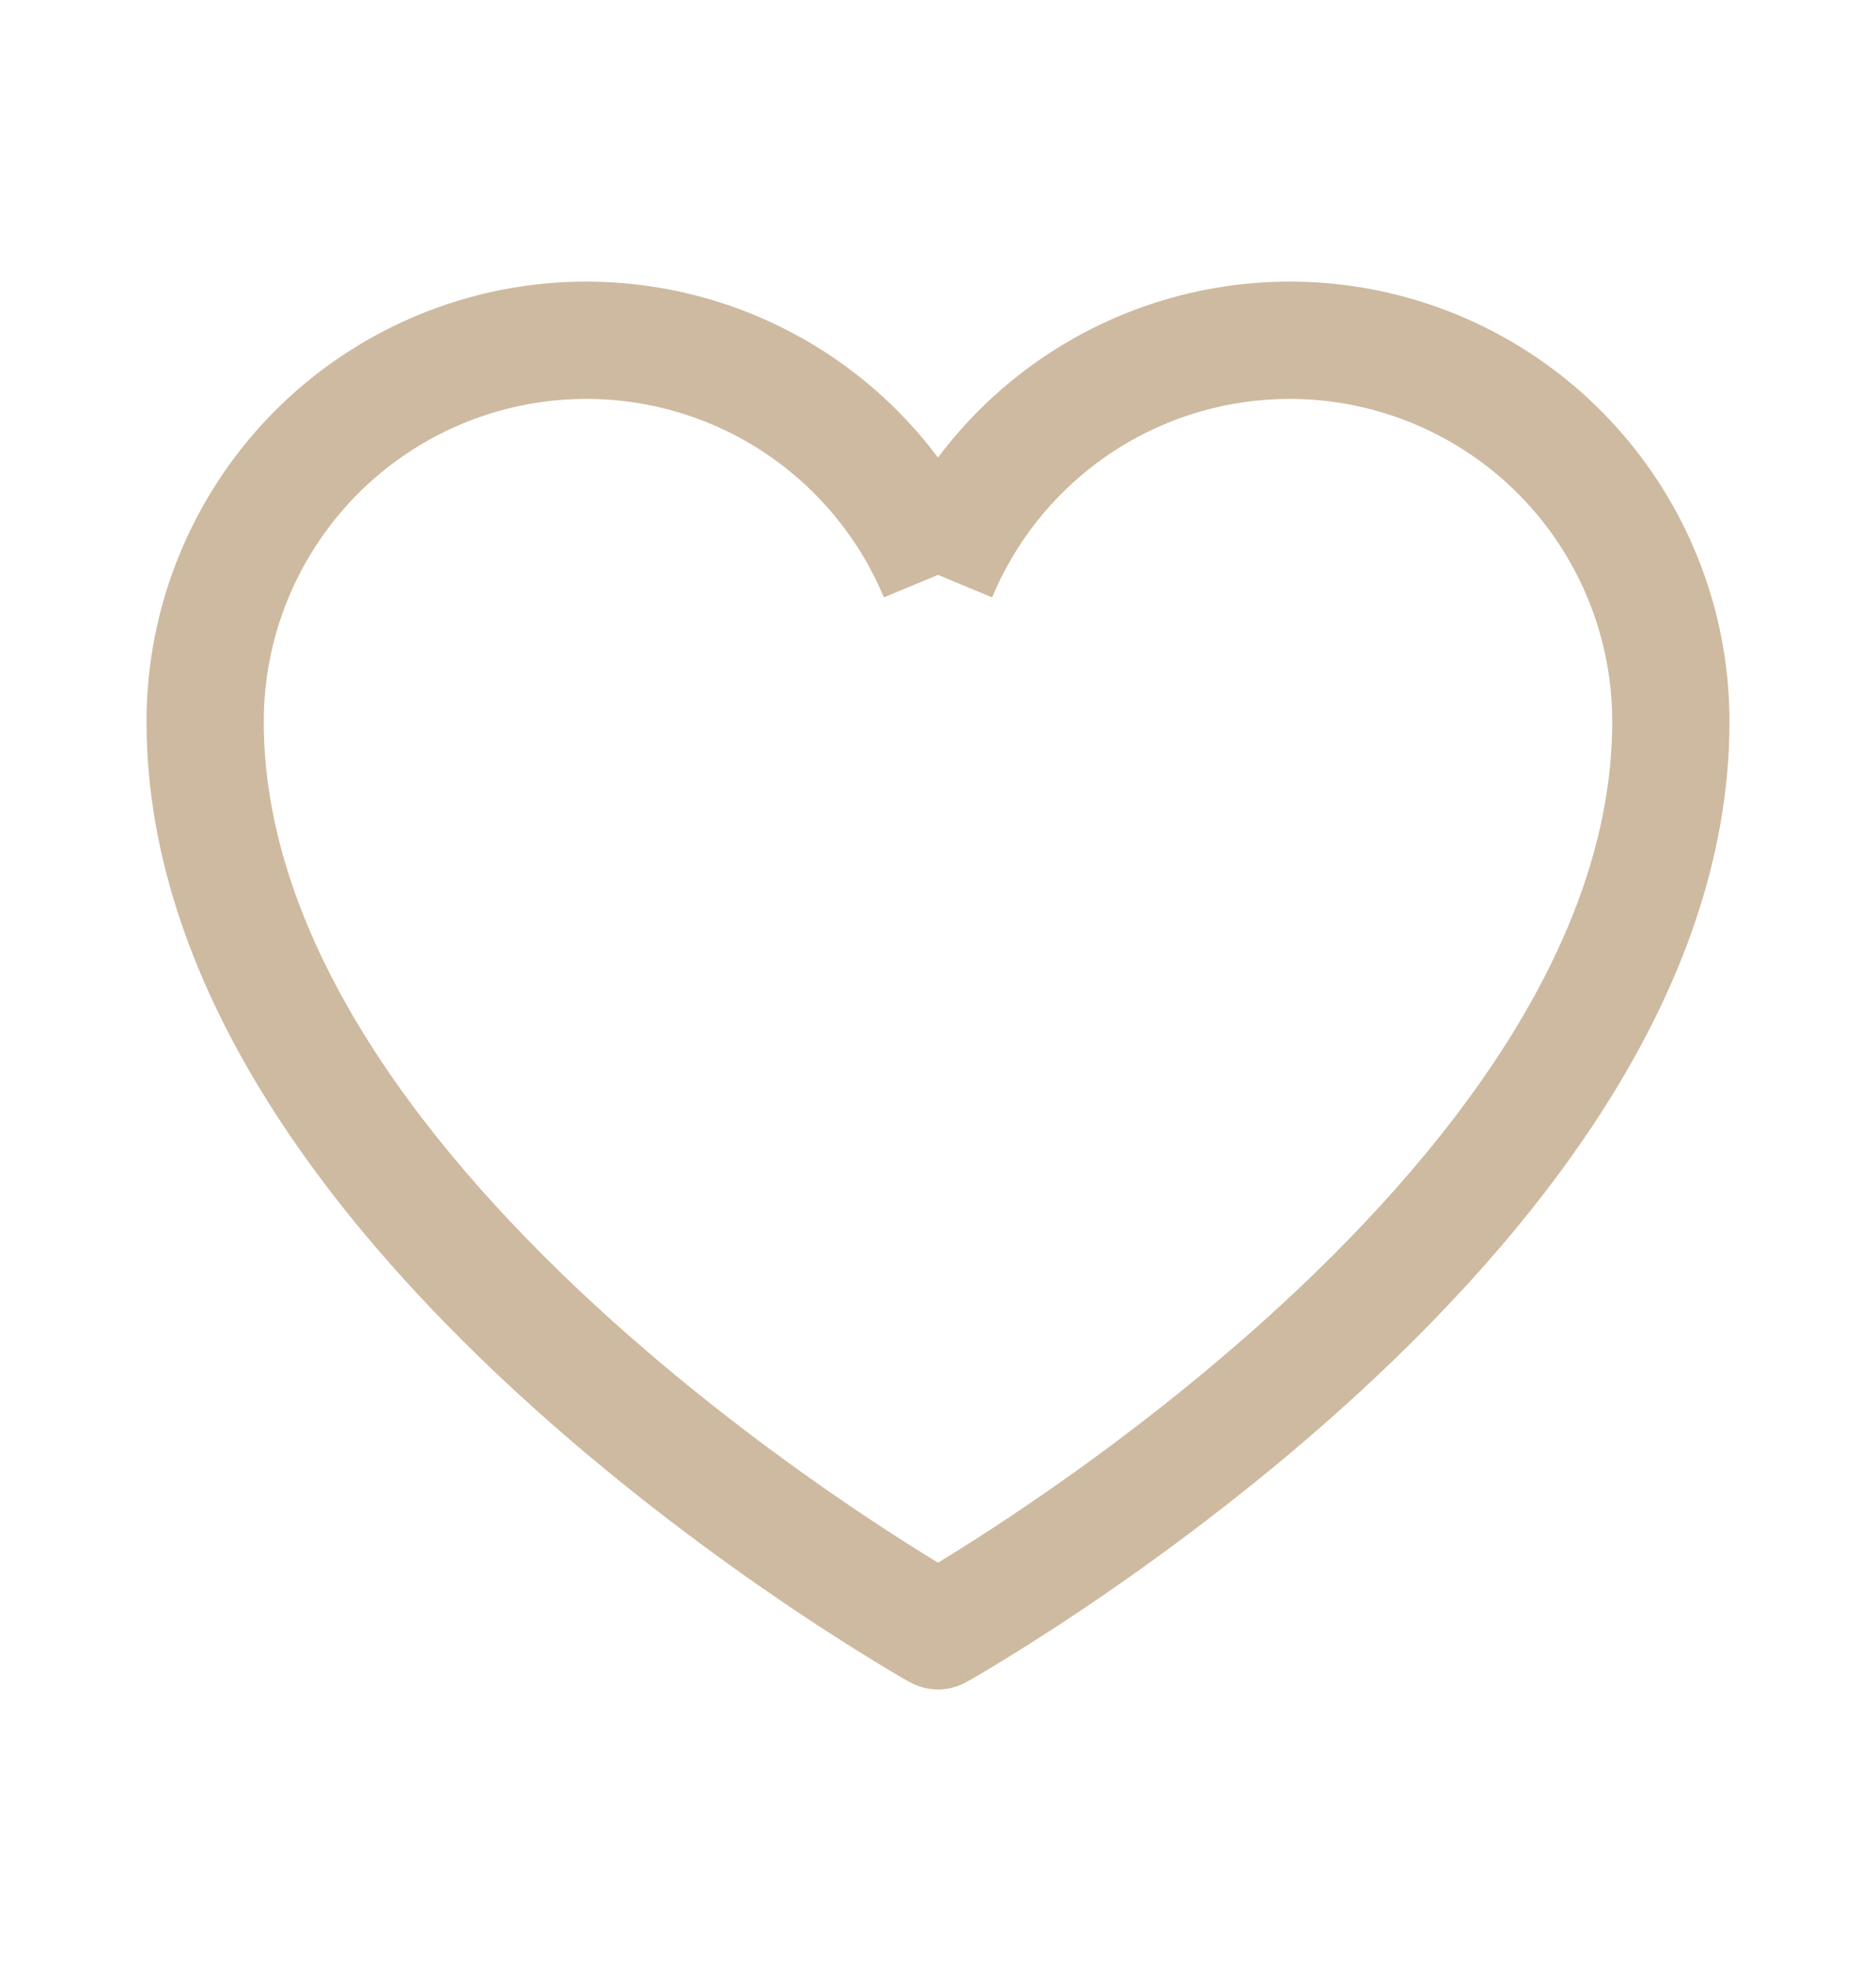 <svg width="20" height="21" viewBox="0 0 20 21" fill="none" xmlns="http://www.w3.org/2000/svg">
<path fill-rule="evenodd" clip-rule="evenodd" d="M7.866 4.653C7.164 4.28 6.355 4.161 5.576 4.317C4.797 4.473 4.095 4.894 3.592 5.508C3.088 6.123 2.812 6.893 2.812 7.688C2.812 10.056 4.576 12.317 6.512 14.059C7.461 14.913 8.413 15.608 9.128 16.09C9.486 16.331 9.783 16.517 9.989 16.643C9.993 16.645 9.996 16.647 10 16.649C10.004 16.647 10.007 16.645 10.011 16.643C10.217 16.517 10.514 16.331 10.872 16.09C11.588 15.608 12.539 14.913 13.488 14.059C15.424 12.317 17.188 10.056 17.188 7.688C17.188 6.893 16.912 6.123 16.408 5.508C15.905 4.894 15.203 4.473 14.424 4.317C13.645 4.161 12.836 4.28 12.134 4.653C11.433 5.027 10.883 5.632 10.577 6.365L10 6.125L9.423 6.365C9.117 5.632 8.567 5.027 7.866 4.653ZM10 4.875C9.591 4.329 9.064 3.875 8.453 3.55C7.497 3.041 6.393 2.879 5.331 3.091C4.268 3.304 3.312 3.878 2.625 4.716C1.938 5.554 1.562 6.604 1.562 7.688C1.562 10.631 3.705 13.214 5.676 14.988C6.68 15.892 7.681 16.622 8.43 17.127C8.805 17.379 9.119 17.576 9.339 17.71C9.45 17.778 9.537 17.829 9.598 17.865C9.628 17.882 9.651 17.896 9.668 17.905L9.687 17.916L9.692 17.919L9.694 17.92L9.694 17.92C9.694 17.92 9.695 17.92 10 17.375L9.695 17.92C9.884 18.027 10.116 18.027 10.305 17.92L10 17.375C10.305 17.92 10.306 17.92 10.306 17.92L10.306 17.92L10.308 17.919L10.313 17.916L10.332 17.905C10.349 17.896 10.372 17.882 10.402 17.865C10.463 17.829 10.55 17.778 10.661 17.71C10.881 17.576 11.195 17.379 11.57 17.127C12.319 16.622 13.32 15.892 14.324 14.988C16.295 13.214 18.438 10.631 18.438 7.688C18.438 6.604 18.062 5.554 17.375 4.716C16.688 3.878 15.732 3.304 14.669 3.091C13.607 2.879 12.503 3.041 11.547 3.55C10.936 3.875 10.409 4.329 10 4.875Z" fill="#CEBAA0"/>
</svg>
